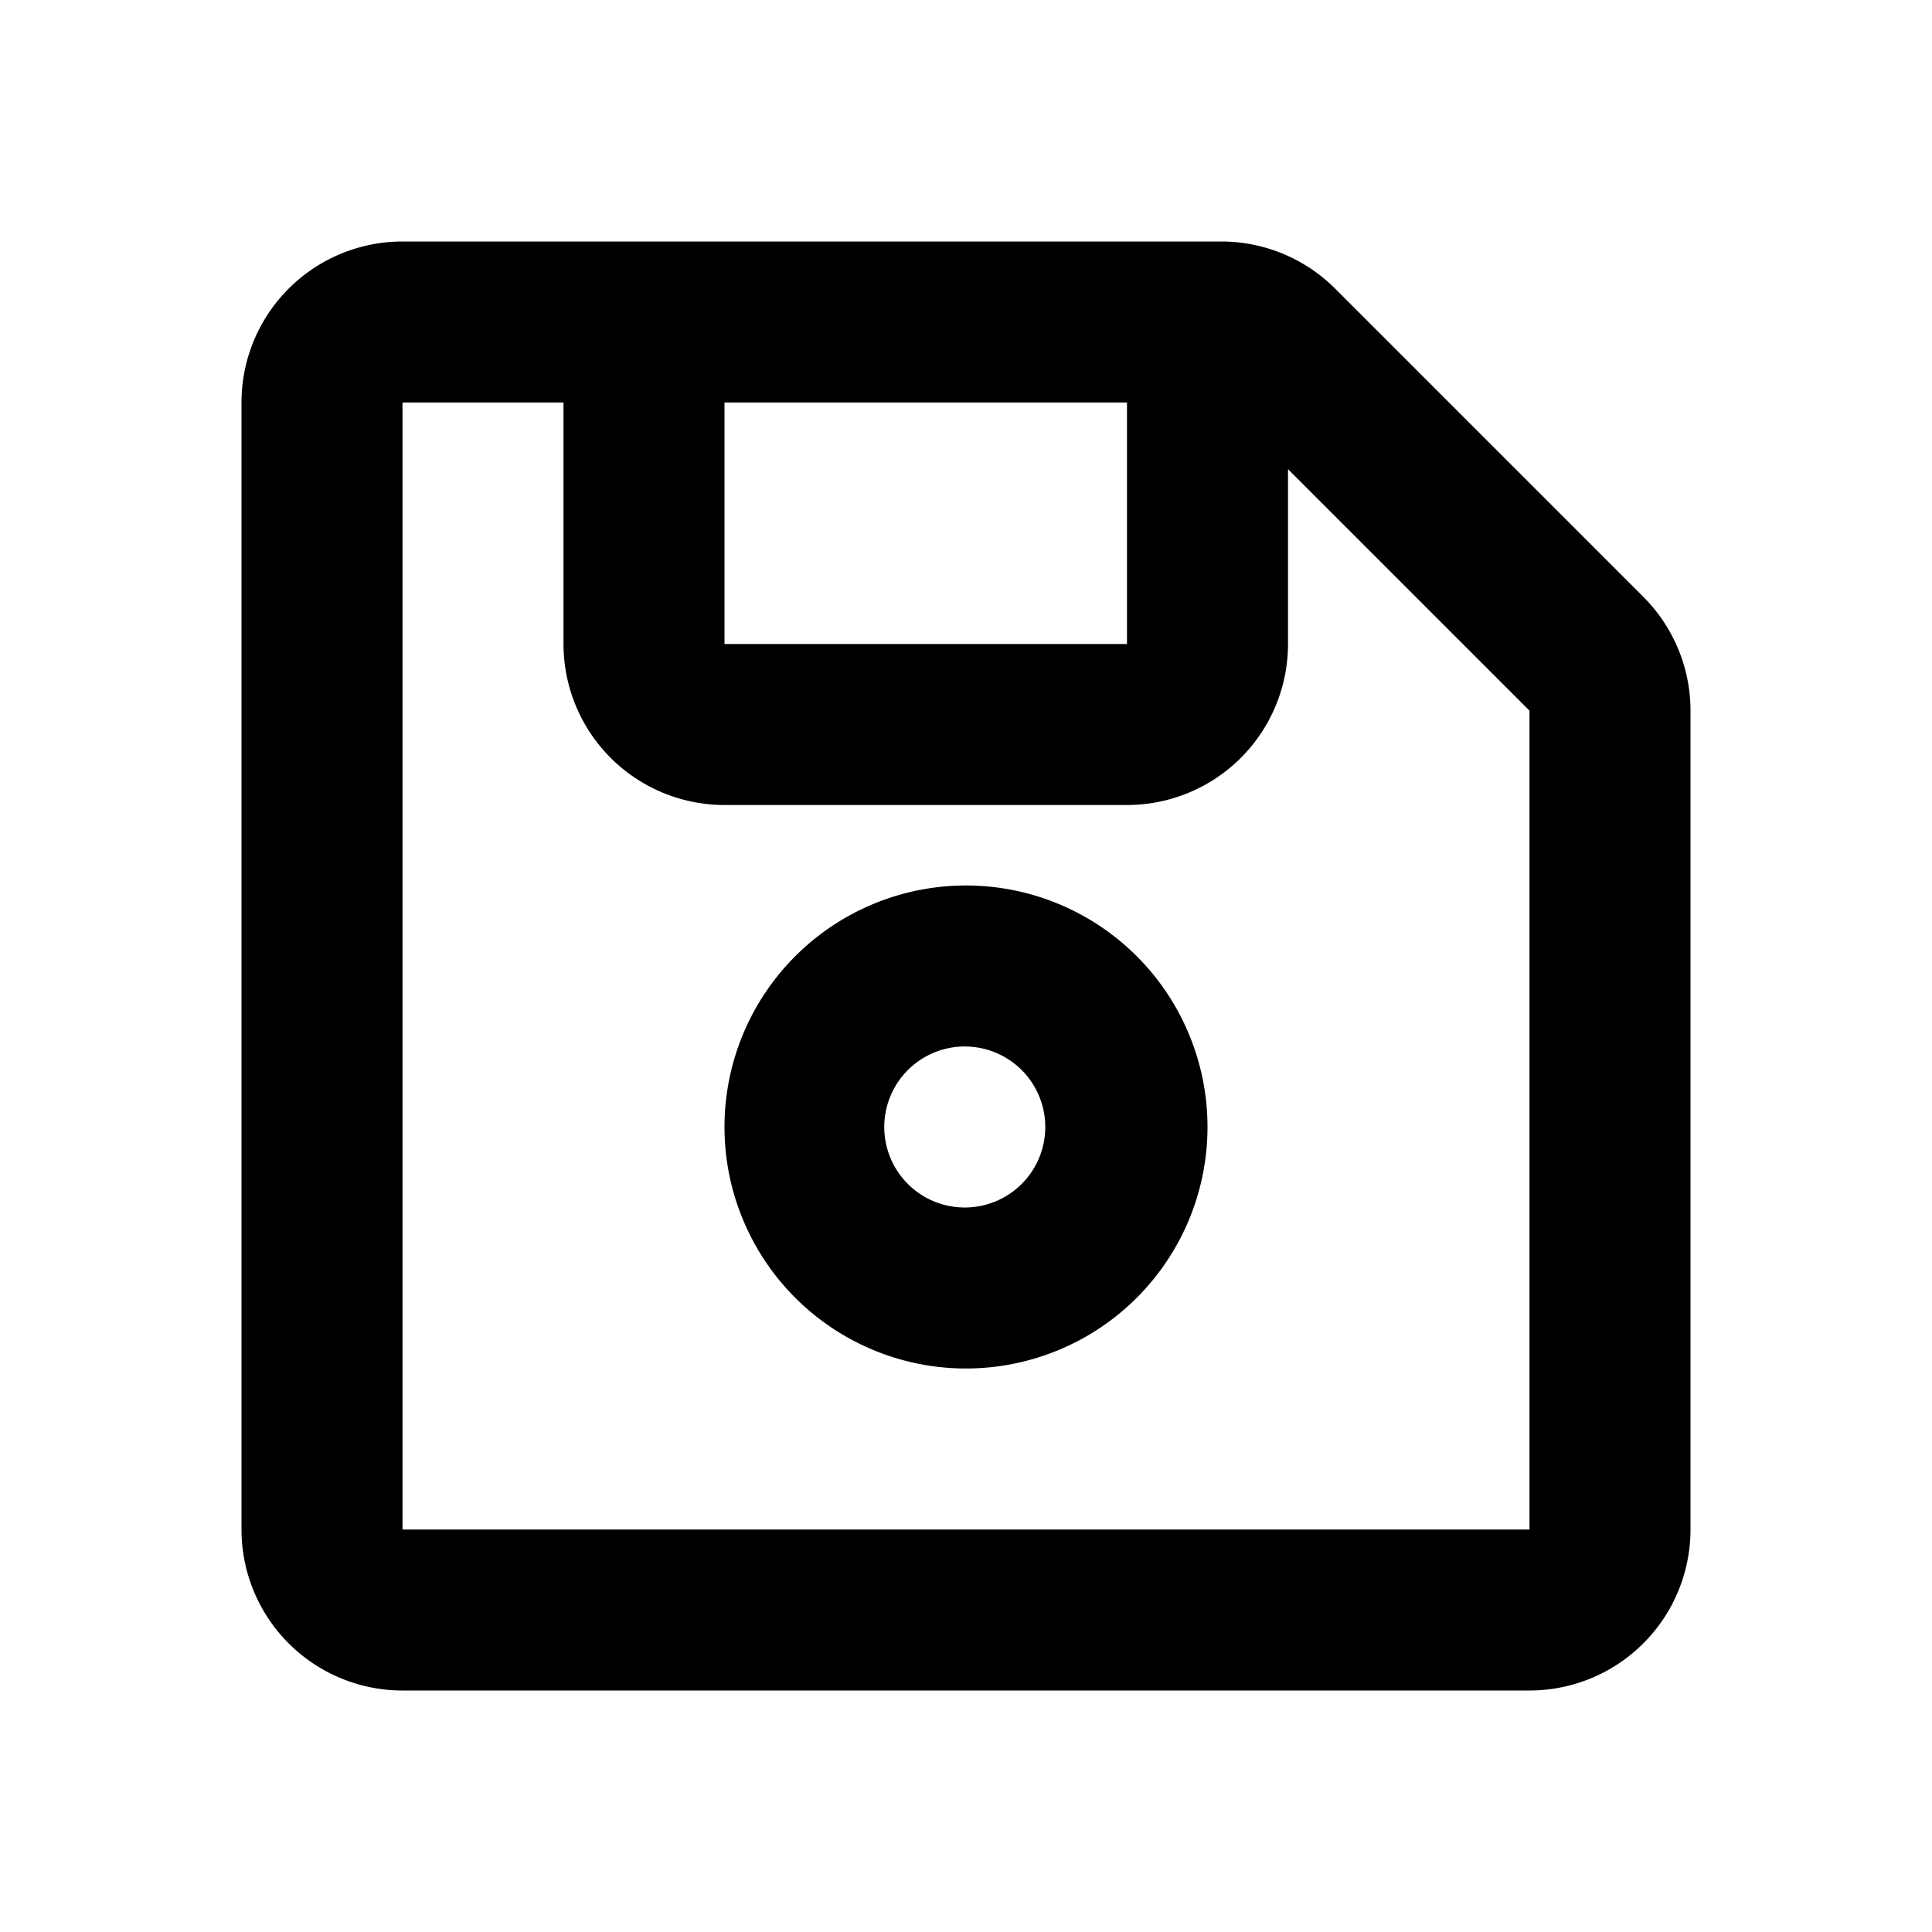 <svg viewBox="0 0 1024 1024" focusable="false"><path d="M647.34 128a85.33 85.33 0 0160.33 25L871 316.33a85.33 85.33 0 0125 60.33v434A85.33 85.33 0 01810.67 896H213.33A85.33 85.33 0 01128 810.67V213.33A85.33 85.33 0 01213.33 128h434zm-348.67 85.33h-85.34v597.34h597.34v-434l-128-128v92.66a85.33 85.33 0 01-85.34 85.34H384a85.33 85.33 0 01-85.33-85.34v-128zm213.33 256a128 128 0 110 256 128 128 0 010-256zm0 85.34a42.67 42.67 0 100 85.33 42.67 42.67 0 000-85.33zm85.33-341.34H384v128h213.33v-128z" /></svg>